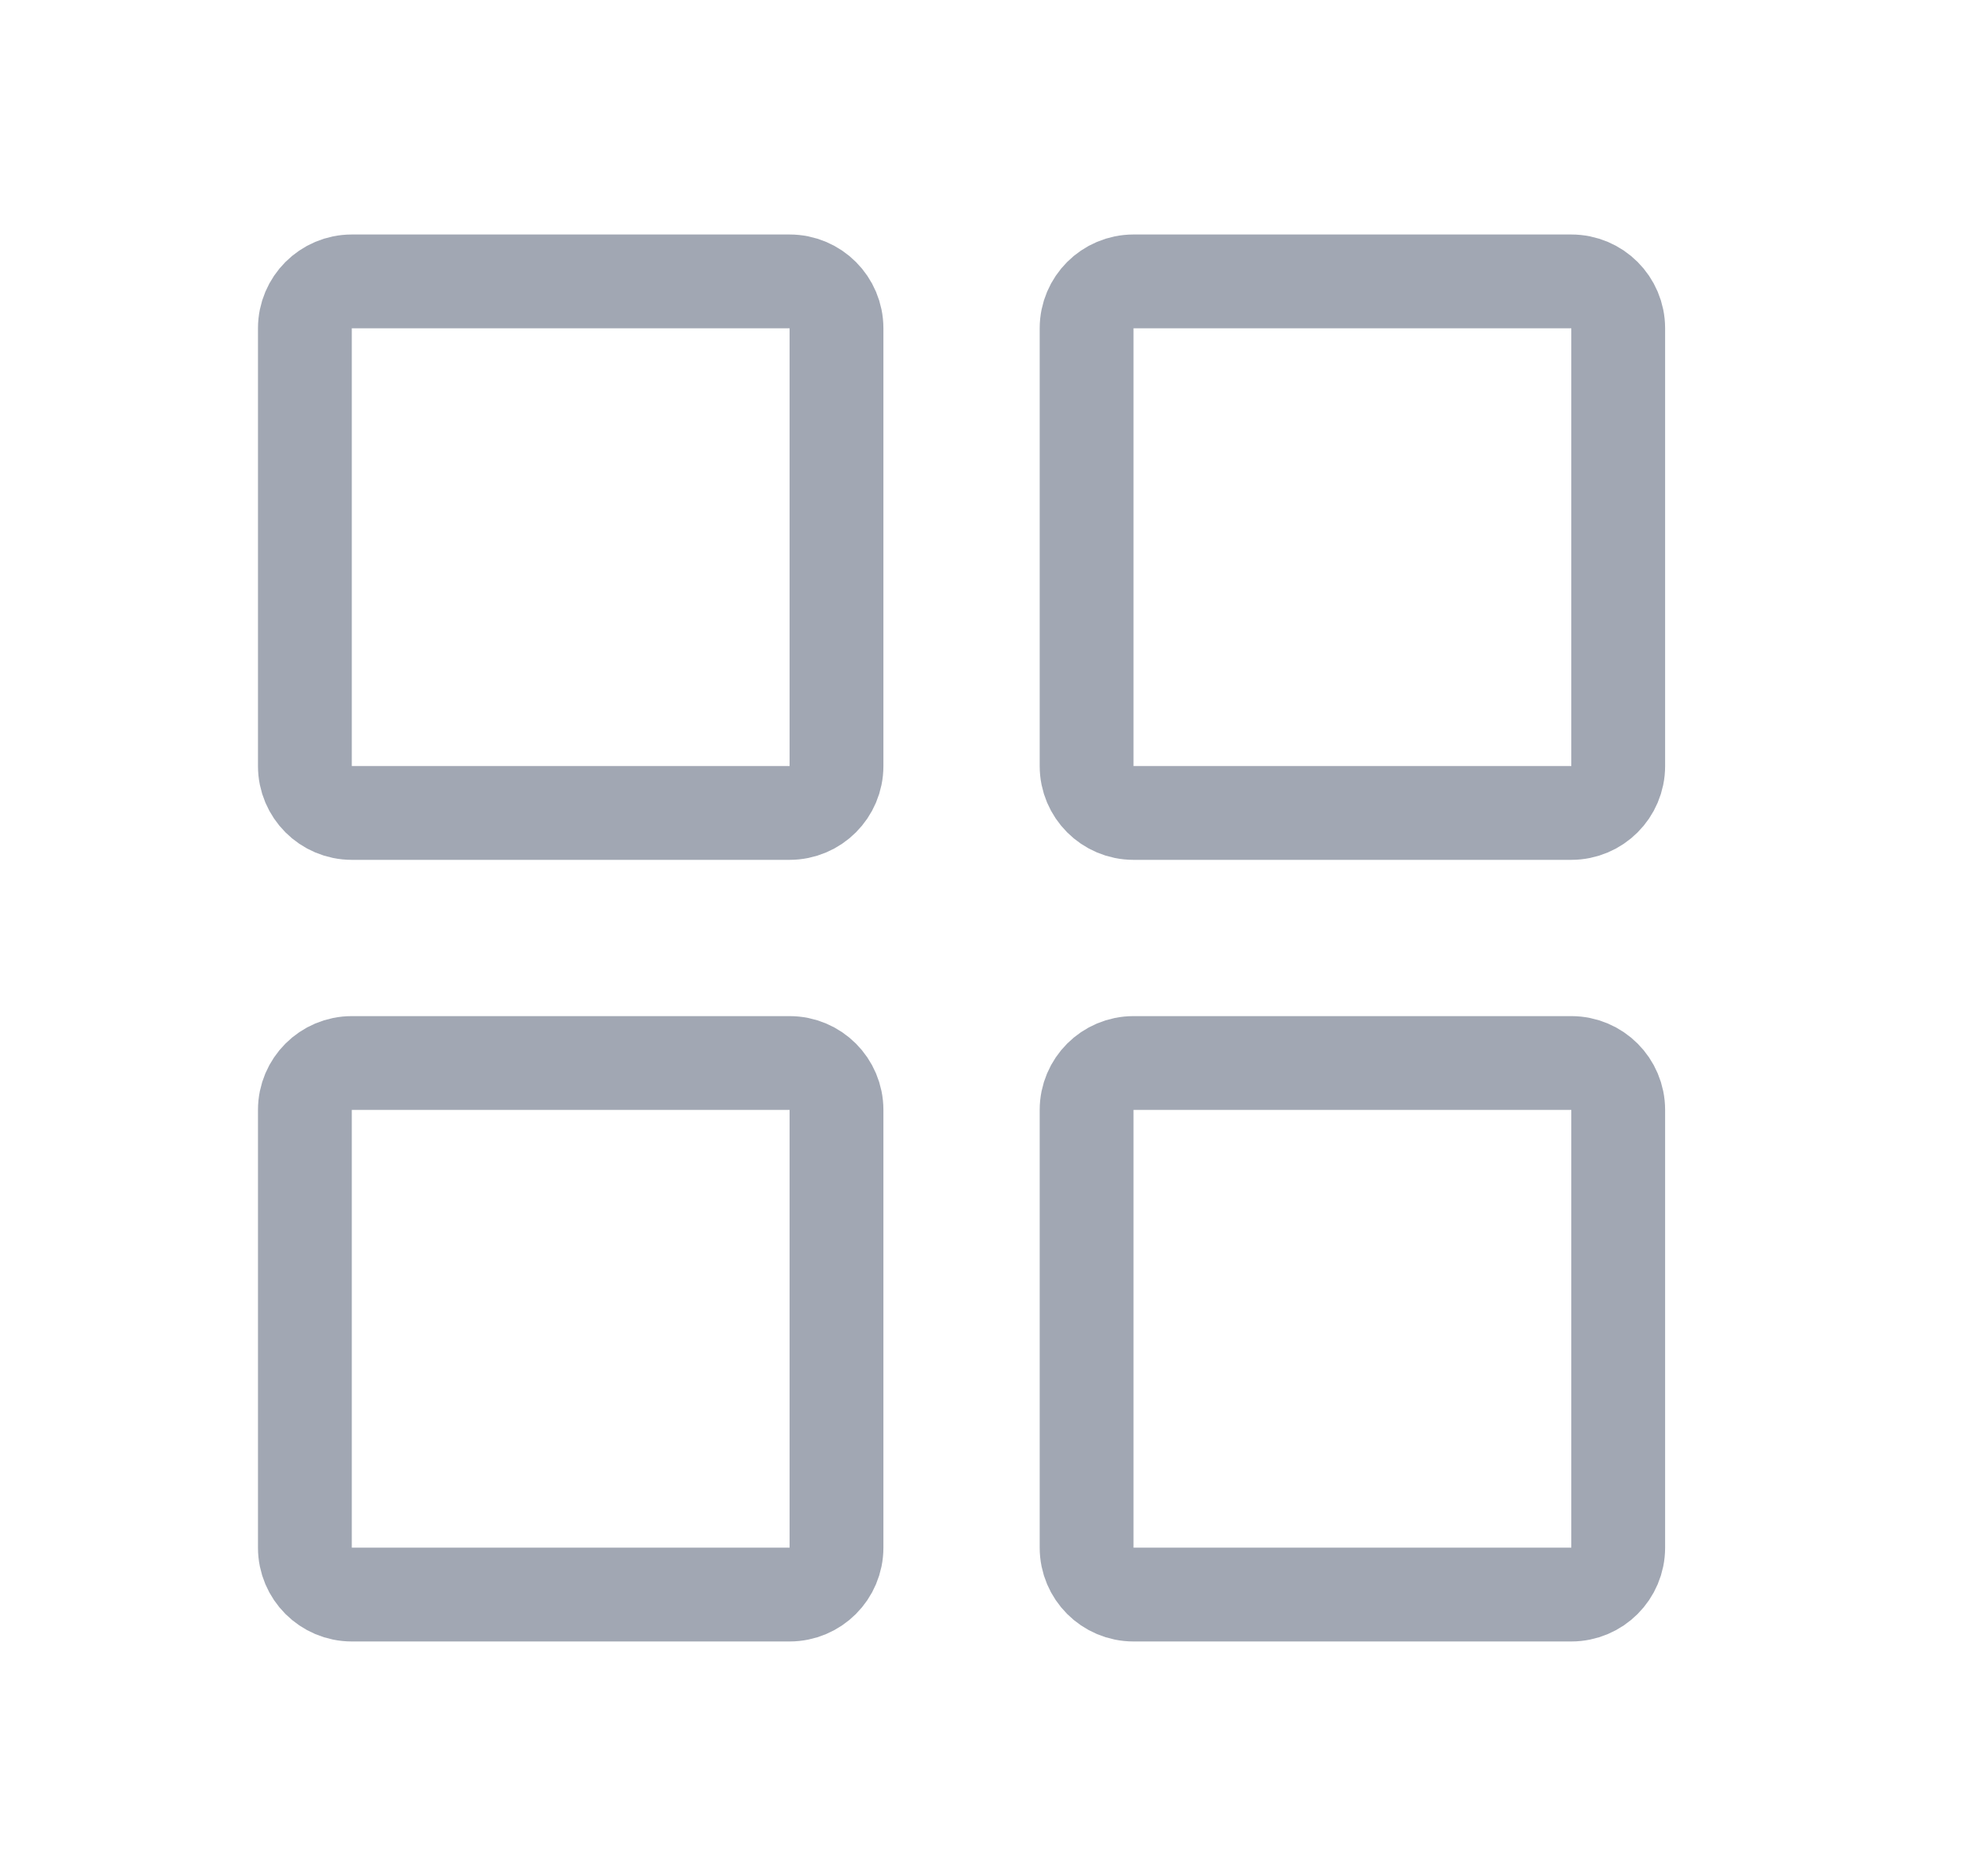 <svg width="21" height="20" viewBox="0 0 21 20" fill="none" xmlns="http://www.w3.org/2000/svg">
<path d="M3.25 3.5C3.25 3.224 3.474 3 3.75 3H8.417C8.693 3 8.917 3.224 8.917 3.5V8.167C8.917 8.443 8.693 8.667 8.417 8.667H3.75C3.474 8.667 3.25 8.443 3.25 8.167V3.5Z" stroke="#A1A7B3"/>
<path d="M3.25 11.833C3.25 11.557 3.474 11.333 3.75 11.333H8.417C8.693 11.333 8.917 11.557 8.917 11.833V16.5C8.917 16.776 8.693 17 8.417 17H3.75C3.474 17 3.25 16.776 3.25 16.5V11.833Z" stroke="#A1A7B3"/>
<path d="M11.583 3.5C11.583 3.224 11.807 3 12.083 3H16.75C17.026 3 17.25 3.224 17.25 3.5V8.167C17.25 8.443 17.026 8.667 16.75 8.667H12.083C11.807 8.667 11.583 8.443 11.583 8.167V3.5Z" stroke="#A1A7B3"/>
<path d="M11.583 11.833C11.583 11.557 11.807 11.333 12.083 11.333H16.75C17.026 11.333 17.25 11.557 17.25 11.833V16.5C17.25 16.776 17.026 17 16.75 17H12.083C11.807 17 11.583 16.776 11.583 16.5V11.833Z" stroke="#A1A7B3"/>
</svg>
